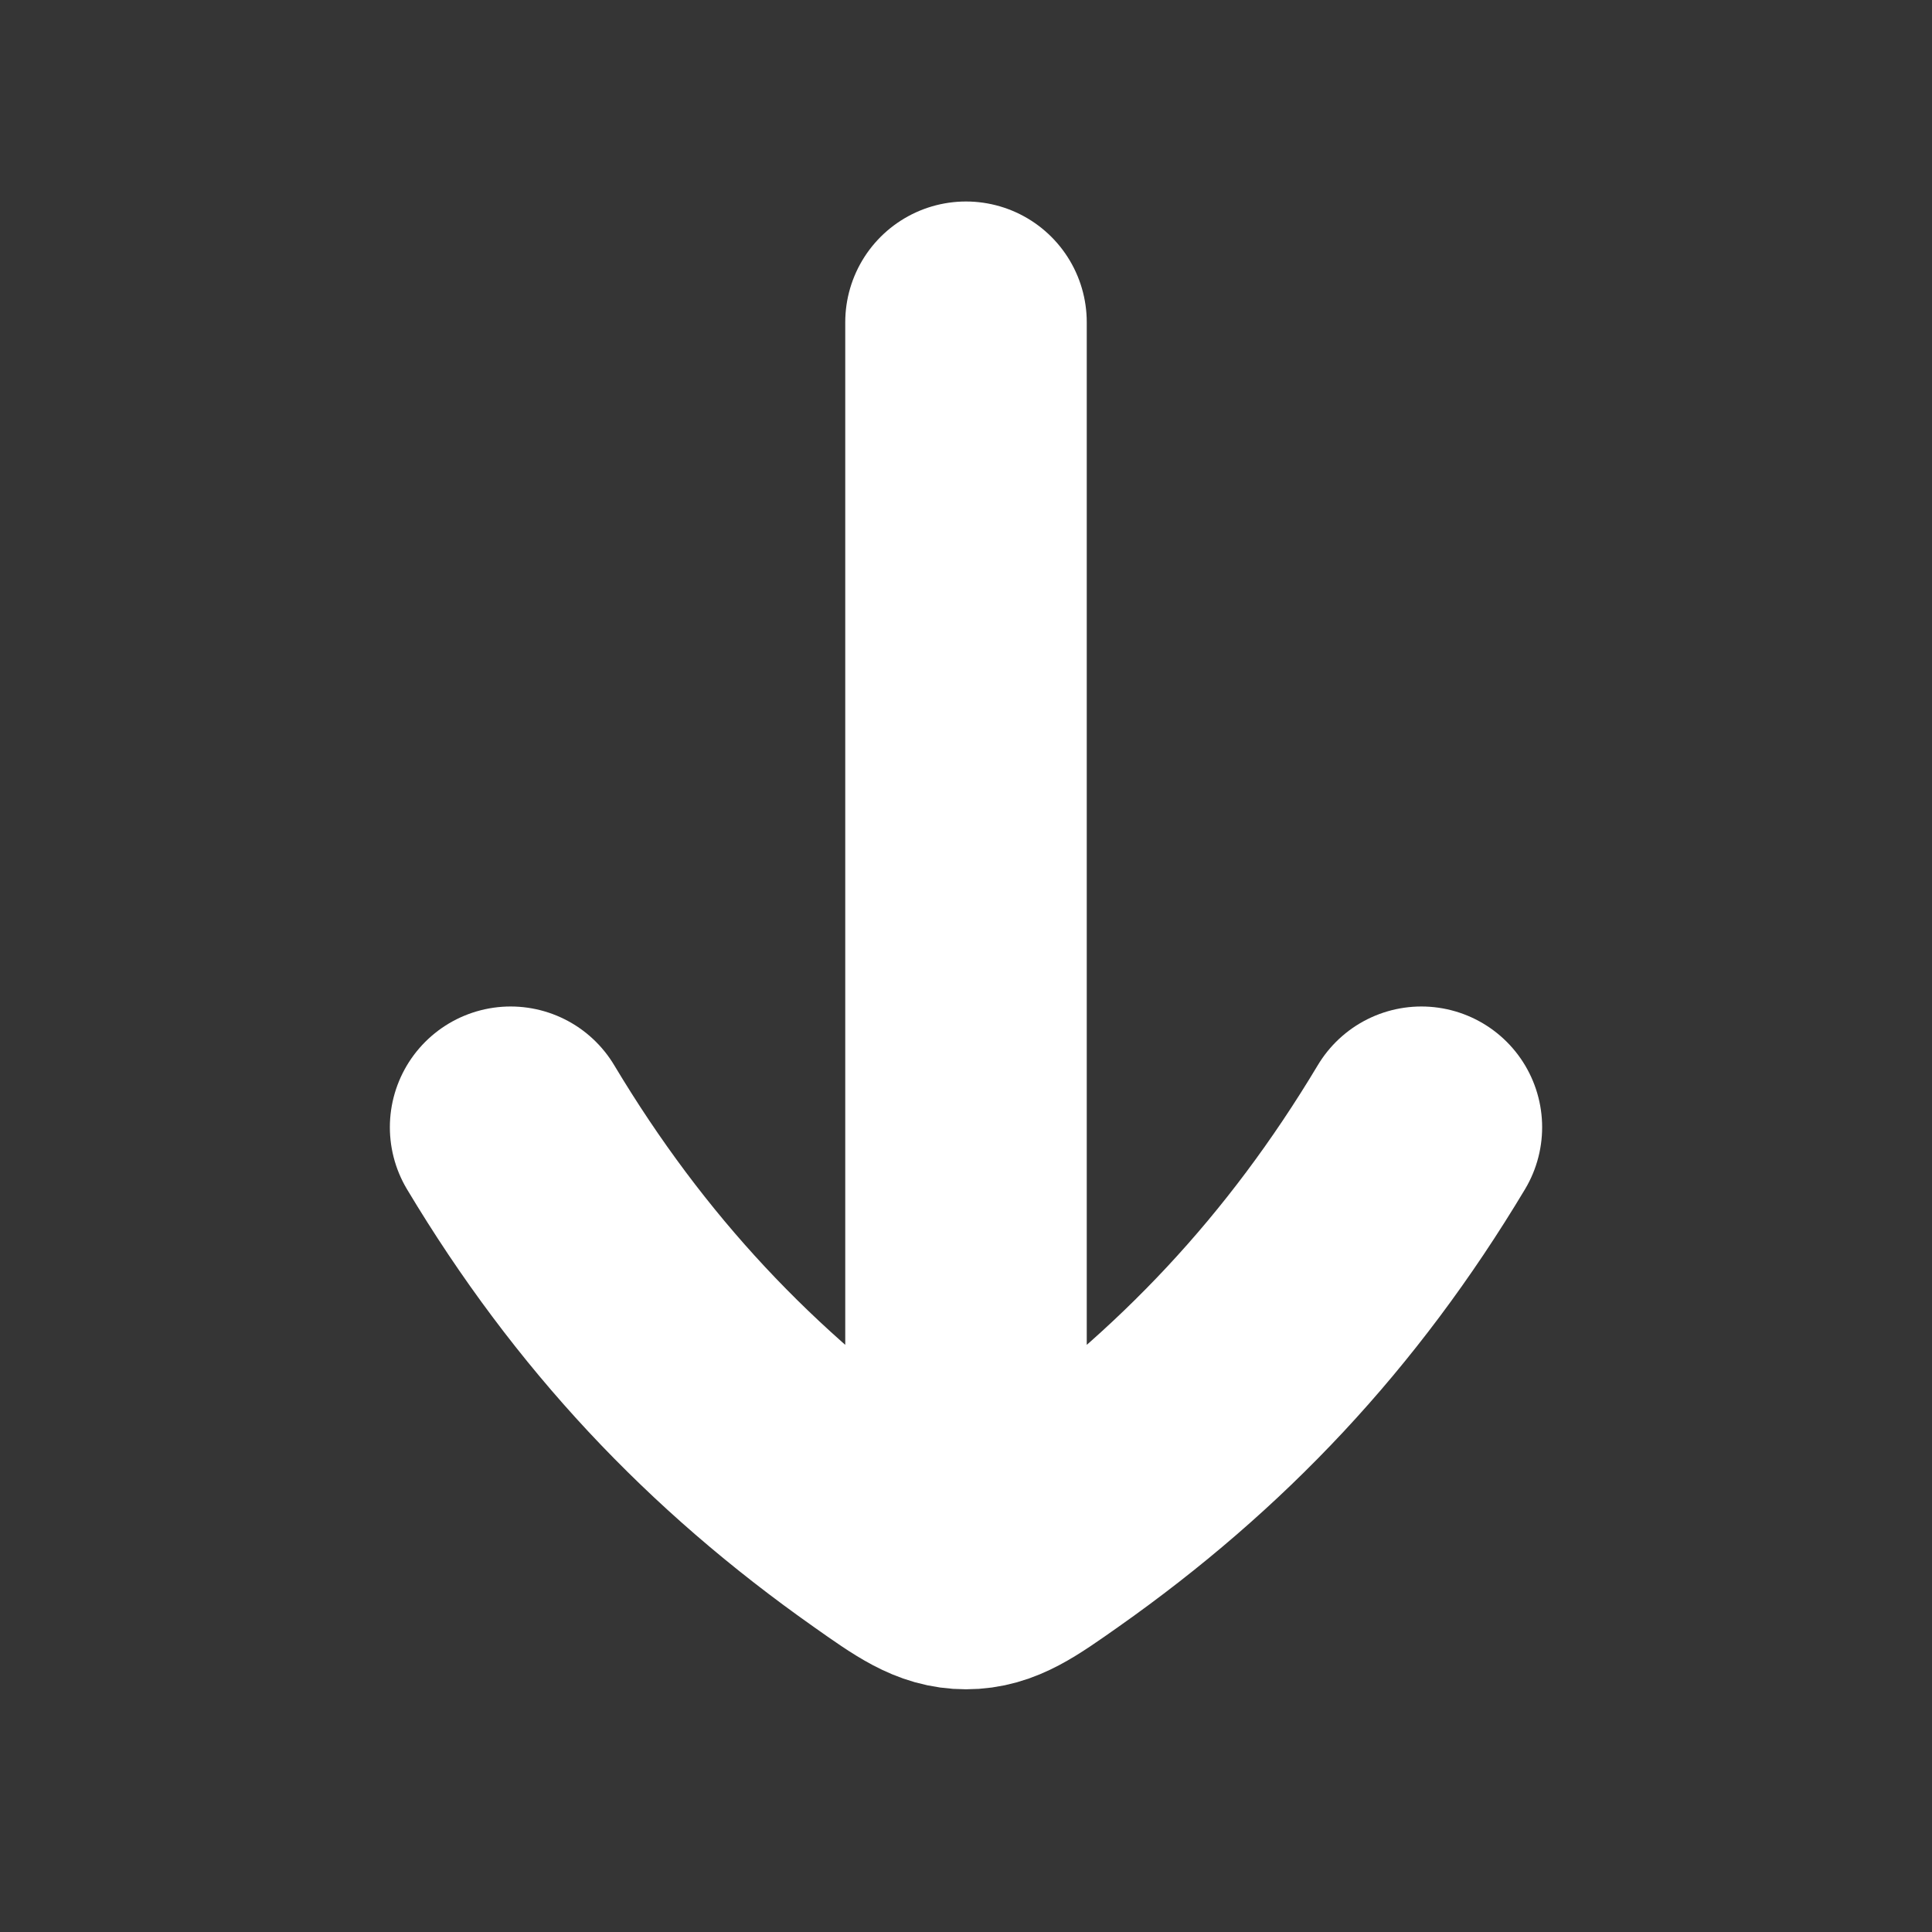 <svg width="24" height="24" viewBox="0 0 24 24" fill="none" xmlns="http://www.w3.org/2000/svg">
<rect x="0" y="0" width="24" height="24" fill="#333333" stroke="none"/>
<path d="M24 0V24H0V0H24Z" fill="white" fill-opacity="0.01"/>
<path d="M12 19.003L12 4.003M17.657 14.003C16.427 16.056 14.926 17.647 13.028 18.984C12.554 19.318 12.317 19.485 12 19.485C11.683 19.485 11.446 19.318 10.973 18.984C9.074 17.647 7.573 16.056 6.343 14.003" stroke="#FFFFFF" stroke-width="3" stroke-linecap="round" stroke-linejoin="round"/>
</svg>
